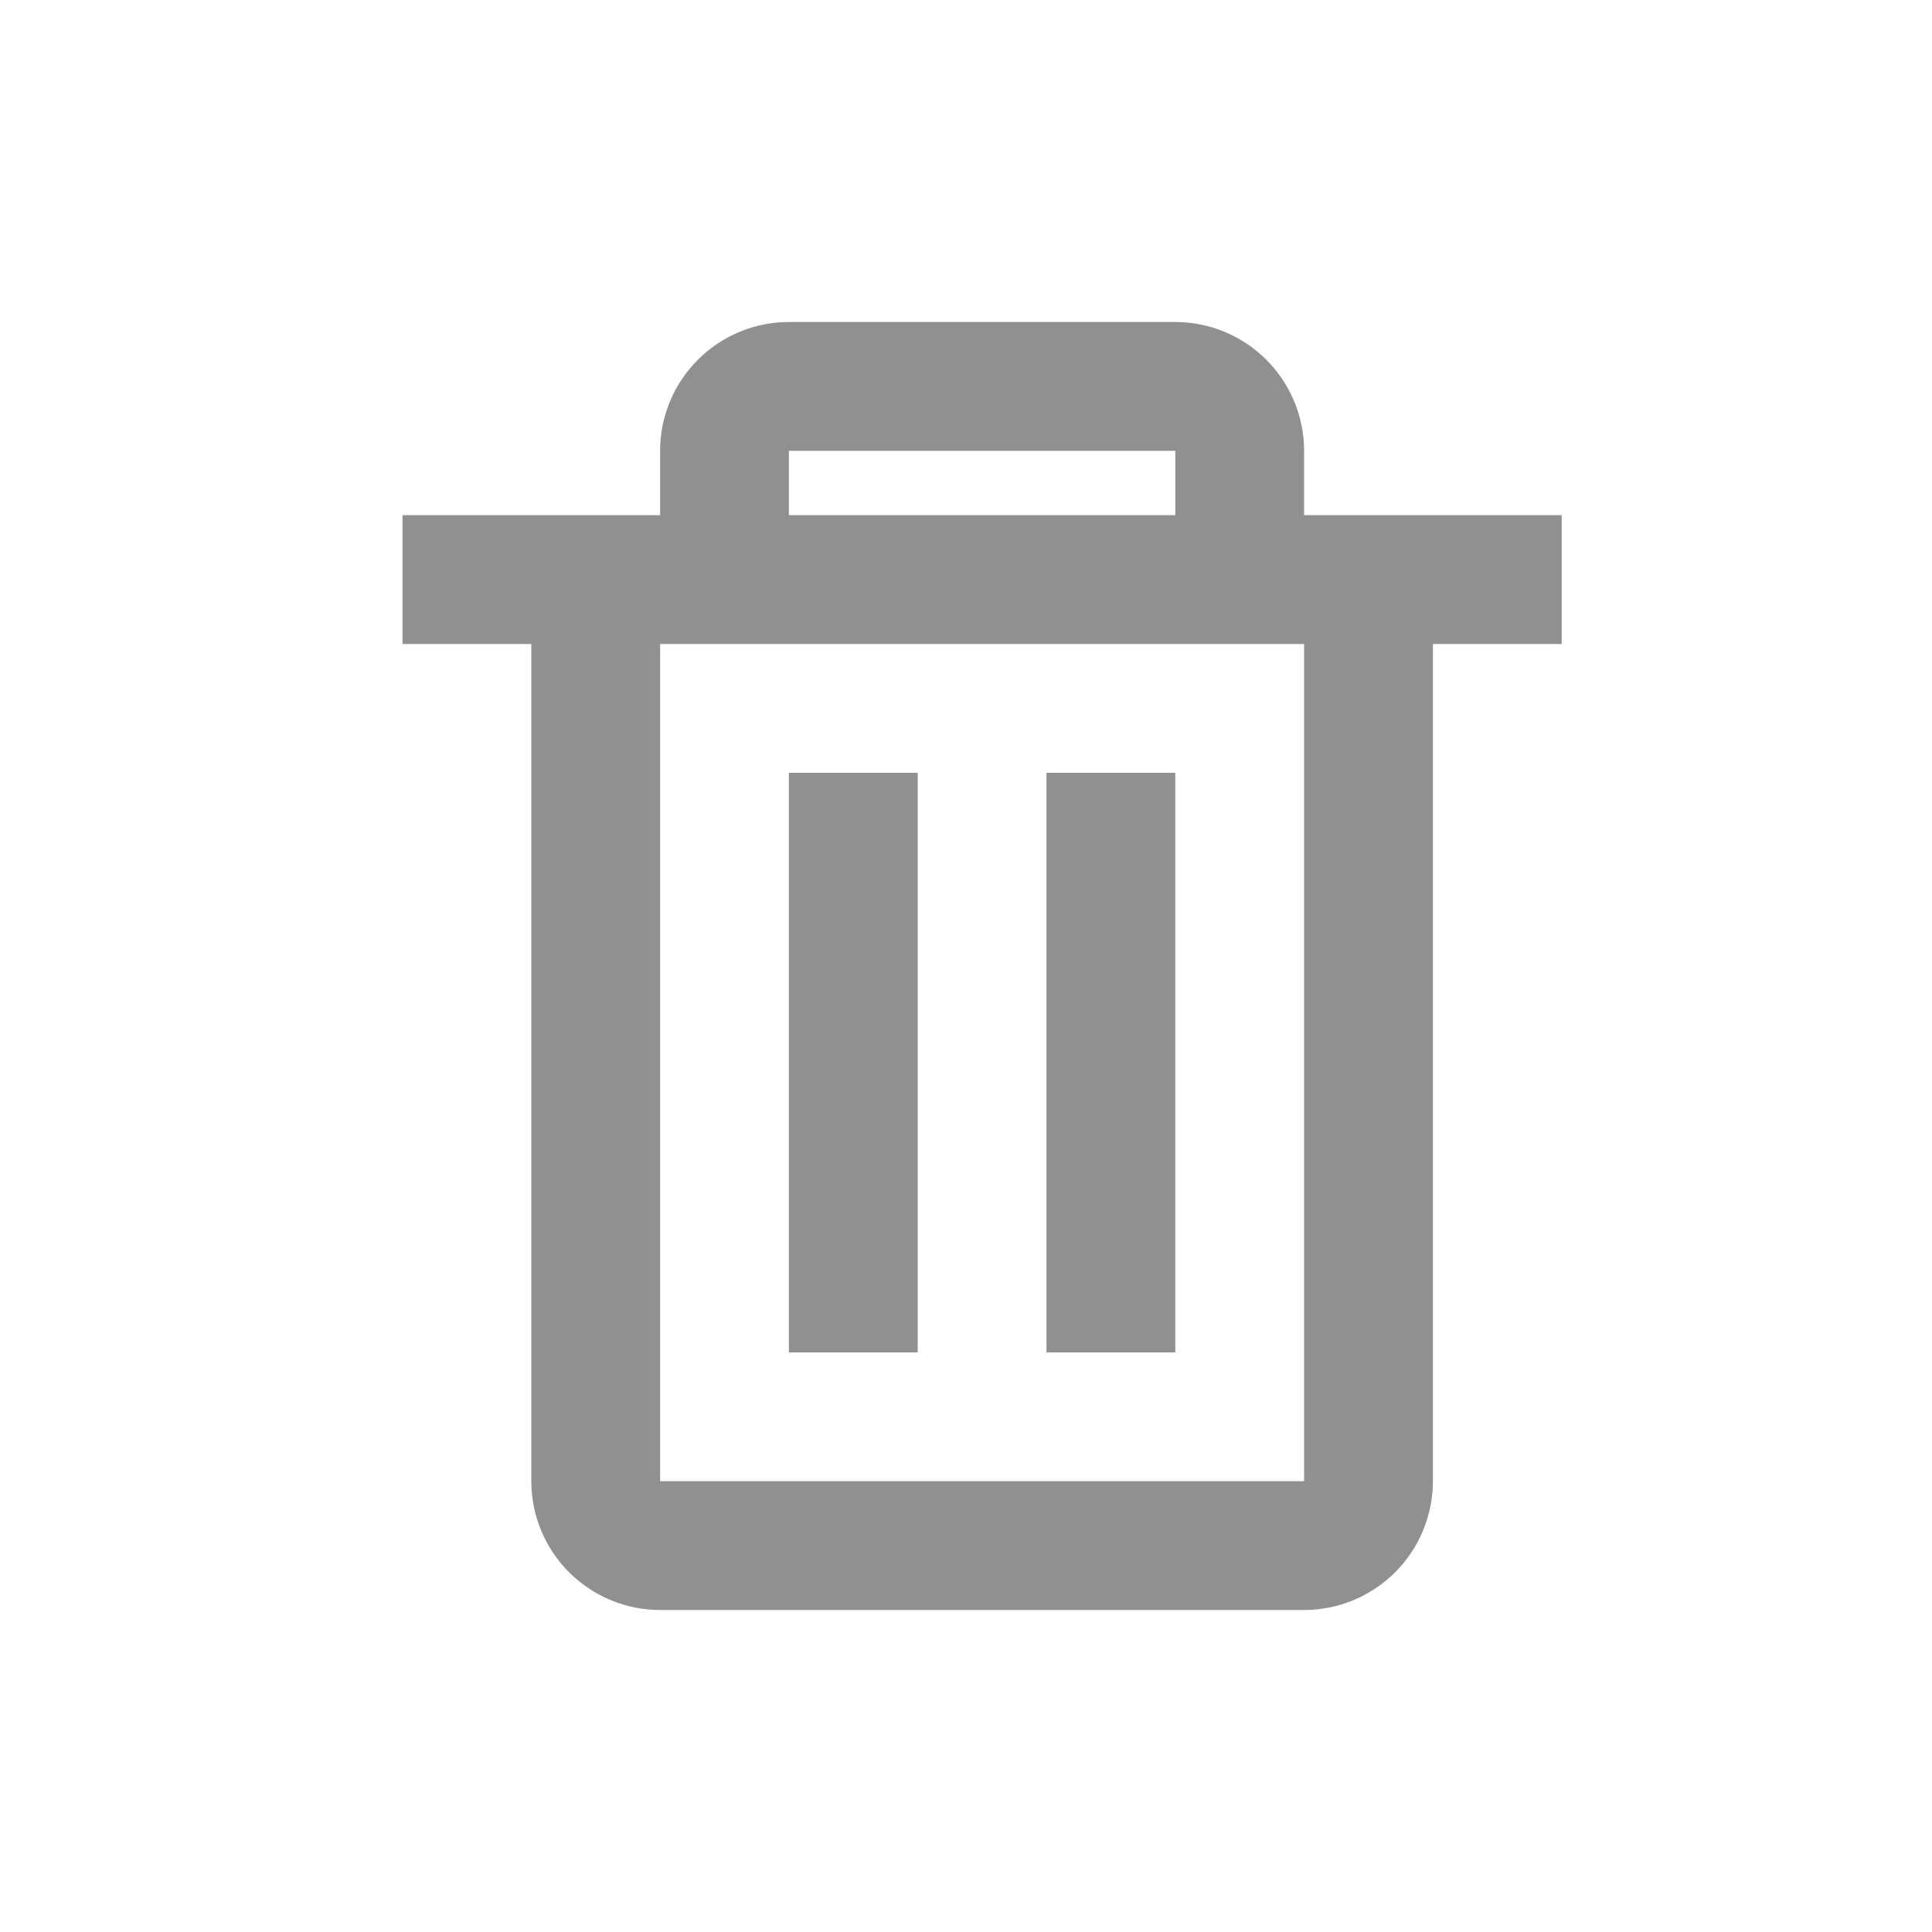 <svg width="24" height="24" viewBox="0 0 24 24" fill="none" xmlns="http://www.w3.org/2000/svg">
<path d="M16.2 20H8.2C7.776 20 7.369 19.831 7.069 19.531C6.769 19.231 6.6 18.824 6.6 18.4V8H5V6.4H8.2V5.6C8.2 5.176 8.369 4.769 8.669 4.469C8.969 4.169 9.376 4 9.8 4H14.6C15.024 4 15.431 4.169 15.731 4.469C16.031 4.769 16.2 5.176 16.2 5.6V6.4H19.4V8H17.8V18.4C17.8 18.824 17.631 19.231 17.331 19.531C17.031 19.831 16.624 20 16.2 20ZM8.2 8V18.4H16.2V8H8.2ZM9.8 5.6V6.4H14.6V5.6H9.8ZM14.6 16.8H13V9.6H14.6V16.8ZM11.4 16.8H9.8V9.6H11.4V16.8Z" fill="#909090"/>
</svg>
